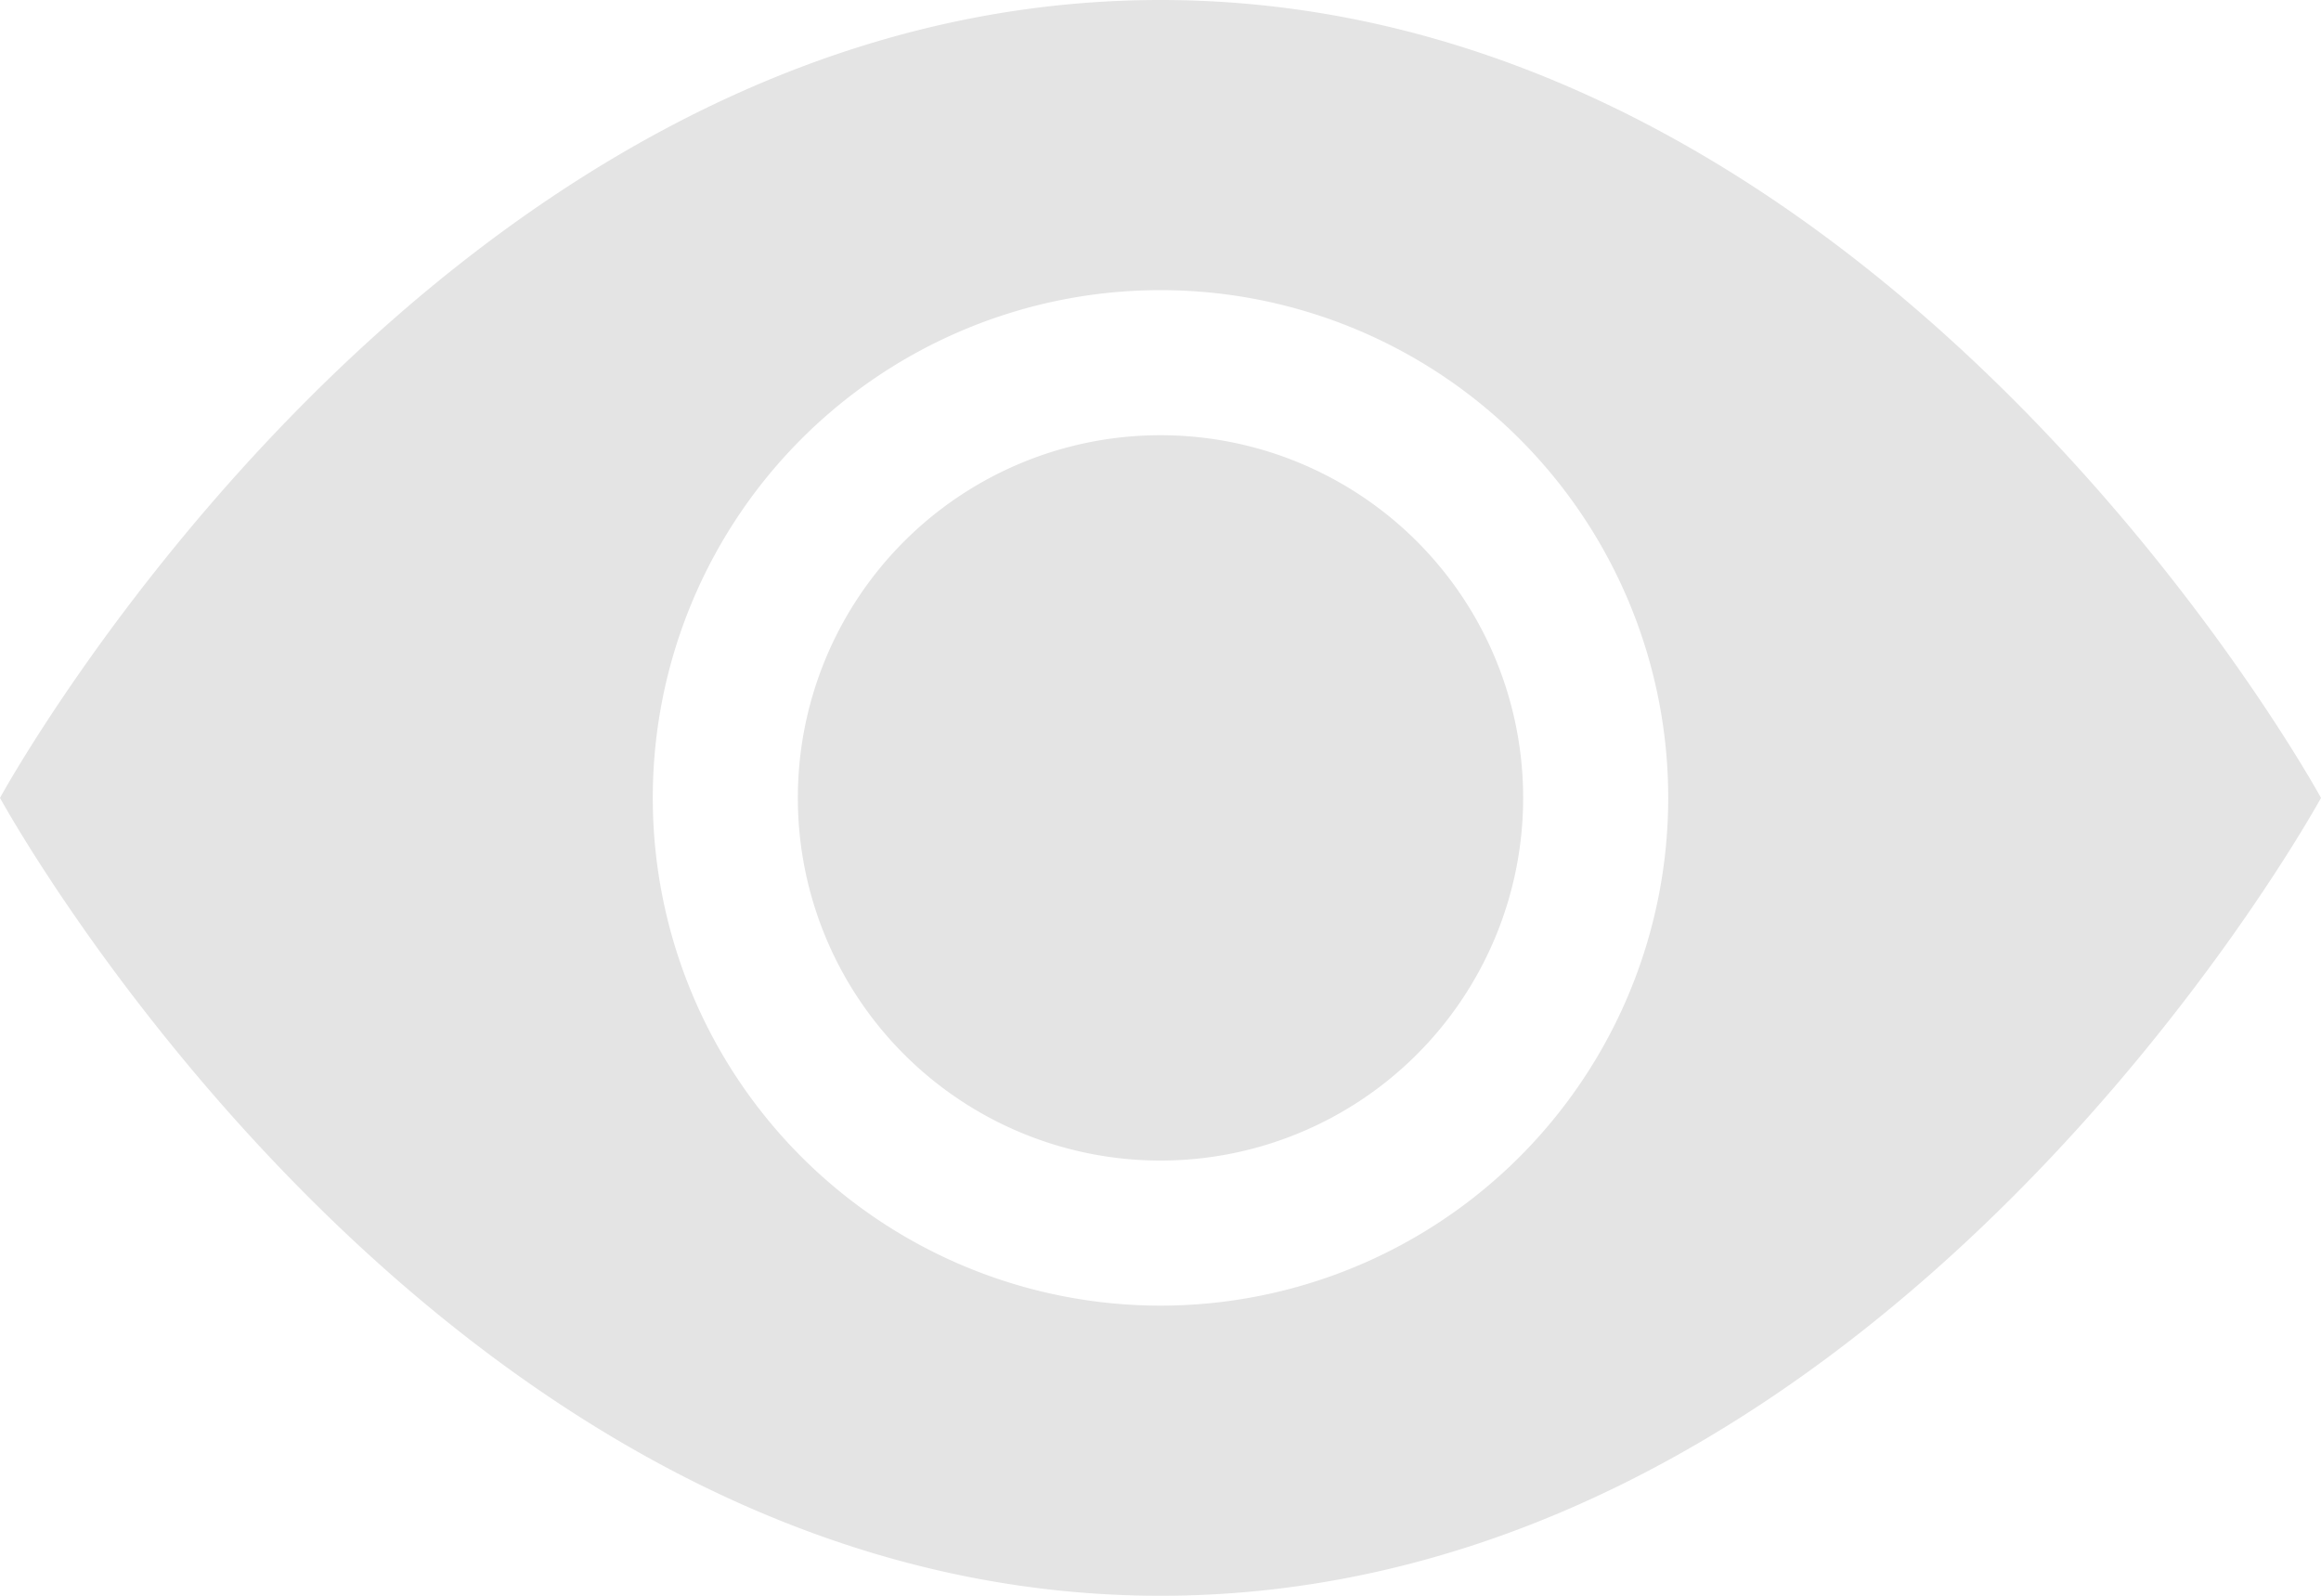 <svg xmlns="http://www.w3.org/2000/svg" viewBox="0 0 16 11">
    <path data-name="Path 596" d="M10.5 5.5A2.5 2.5 0 1 1 8 3a2.5 2.5 0 0 1 2.5 2.5Z" fill="#e4e4e4"/>
    <path data-name="Path 597" d="M0 5.5S3 0 8 0s8 5.5 8 5.5S13 11 8 11 0 5.5 0 5.5ZM8 9a3.5 3.5 0 1 0-3.5-3.5A3.5 3.5 0 0 0 8 9Z" fill="#e4e4e4"/>
</svg>